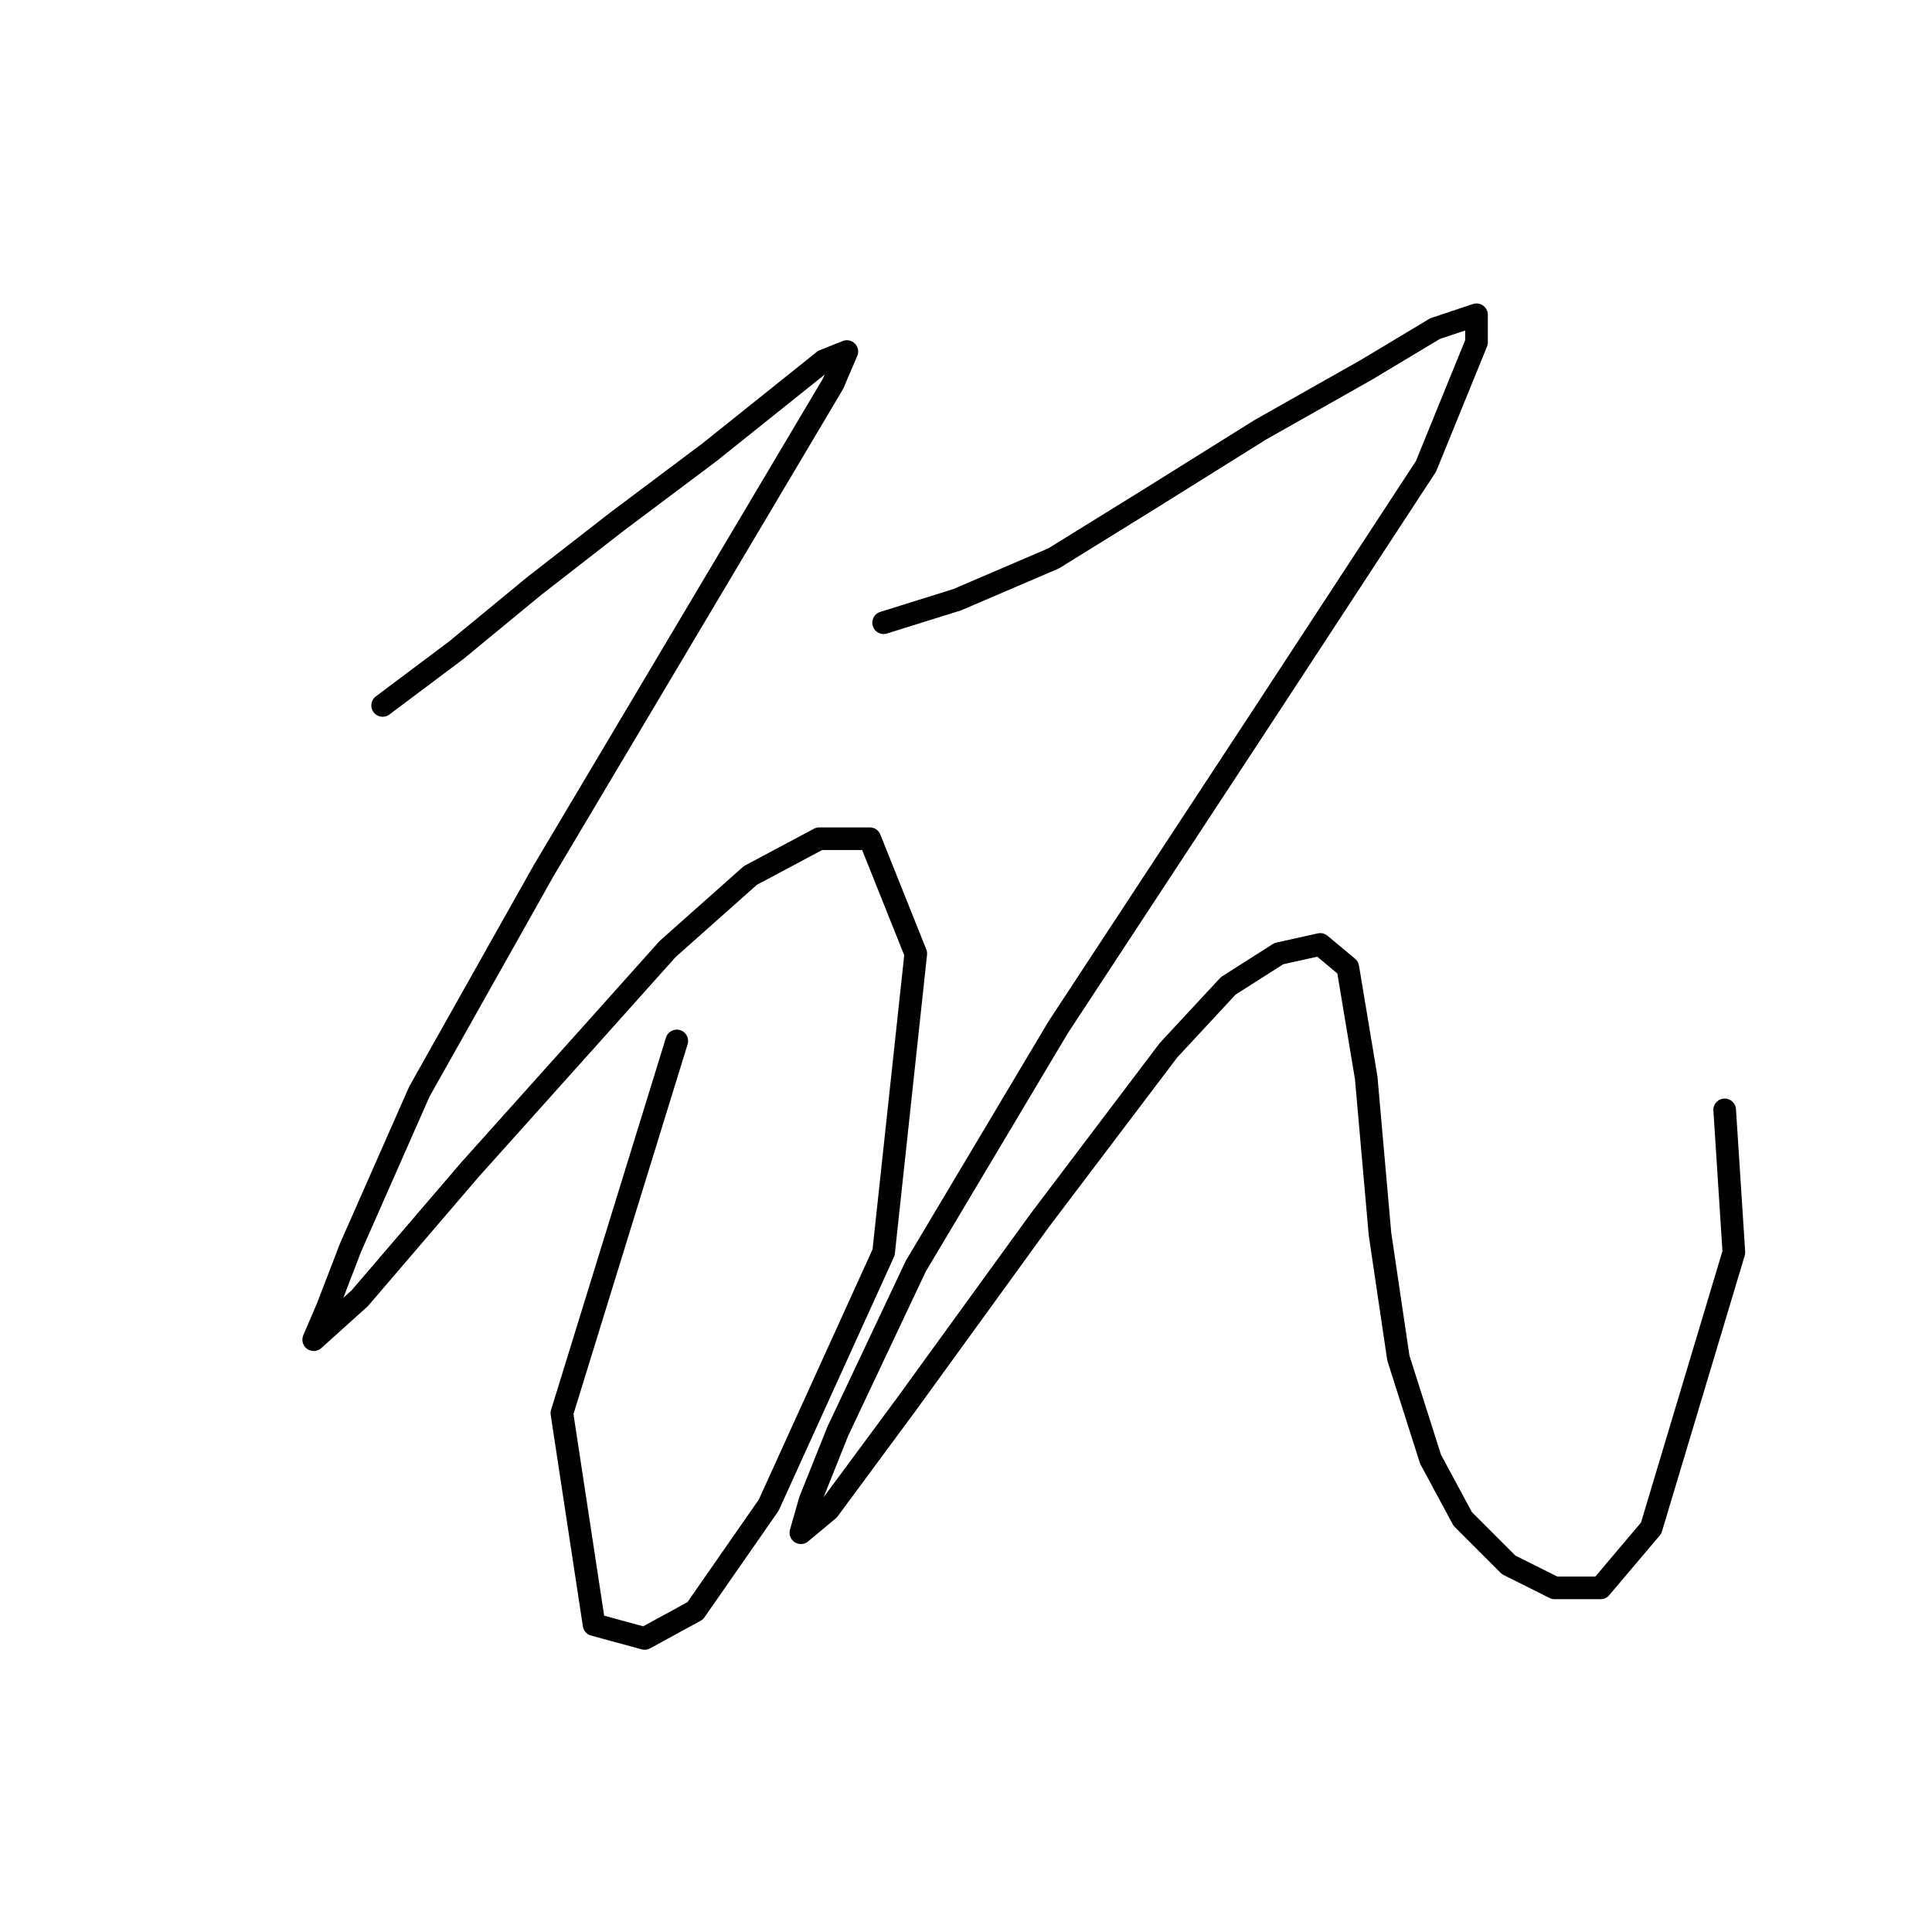 <?xml version="1.0" standalone="no"?>
    <svg width="256" height="256" xmlns="http://www.w3.org/2000/svg" version="1.1">
    <polyline stroke="black" stroke-width="3" stroke-linecap="round" fill="transparent" stroke-linejoin="round" points="50.702 93.474 60.446 86.166 70.799 77.64 81.761 69.114 93.941 59.979 103.076 52.671 109.166 47.799 112.211 46.581 110.384 50.844 98.813 70.332 72.017 115.398 55.574 144.63 46.439 165.336 43.394 173.253 41.567 177.516 41.567 177.516 47.657 172.035 62.273 154.983 78.107 137.322 88.46 125.751 99.422 116.007 108.557 111.135 115.256 111.135 121.346 126.36 117.083 165.945 101.858 199.439 92.114 213.446 85.415 217.1 78.716 215.273 74.453 187.259 89.678 137.931 89.678 137.931 " />
        <polyline stroke="black" stroke-width="3" stroke-linecap="round" fill="transparent" stroke-linejoin="round" points="117.083 82.512 126.827 79.467 139.616 73.986 152.405 66.069 167.021 56.934 181.028 49.017 190.163 43.536 195.644 41.709 195.644 45.363 188.945 61.806 167.021 95.301 140.225 136.104 121.346 167.772 110.993 189.695 107.339 198.83 106.121 203.093 109.775 200.048 120.128 186.041 137.789 161.682 154.841 139.149 162.758 130.623 169.457 126.36 174.938 125.142 178.592 128.187 181.028 142.803 182.855 163.509 185.291 179.952 189.554 193.349 193.817 201.266 199.907 207.356 205.996 210.401 212.086 210.401 218.785 202.484 229.747 165.945 228.529 147.066 228.529 147.066 " />
        </svg>
